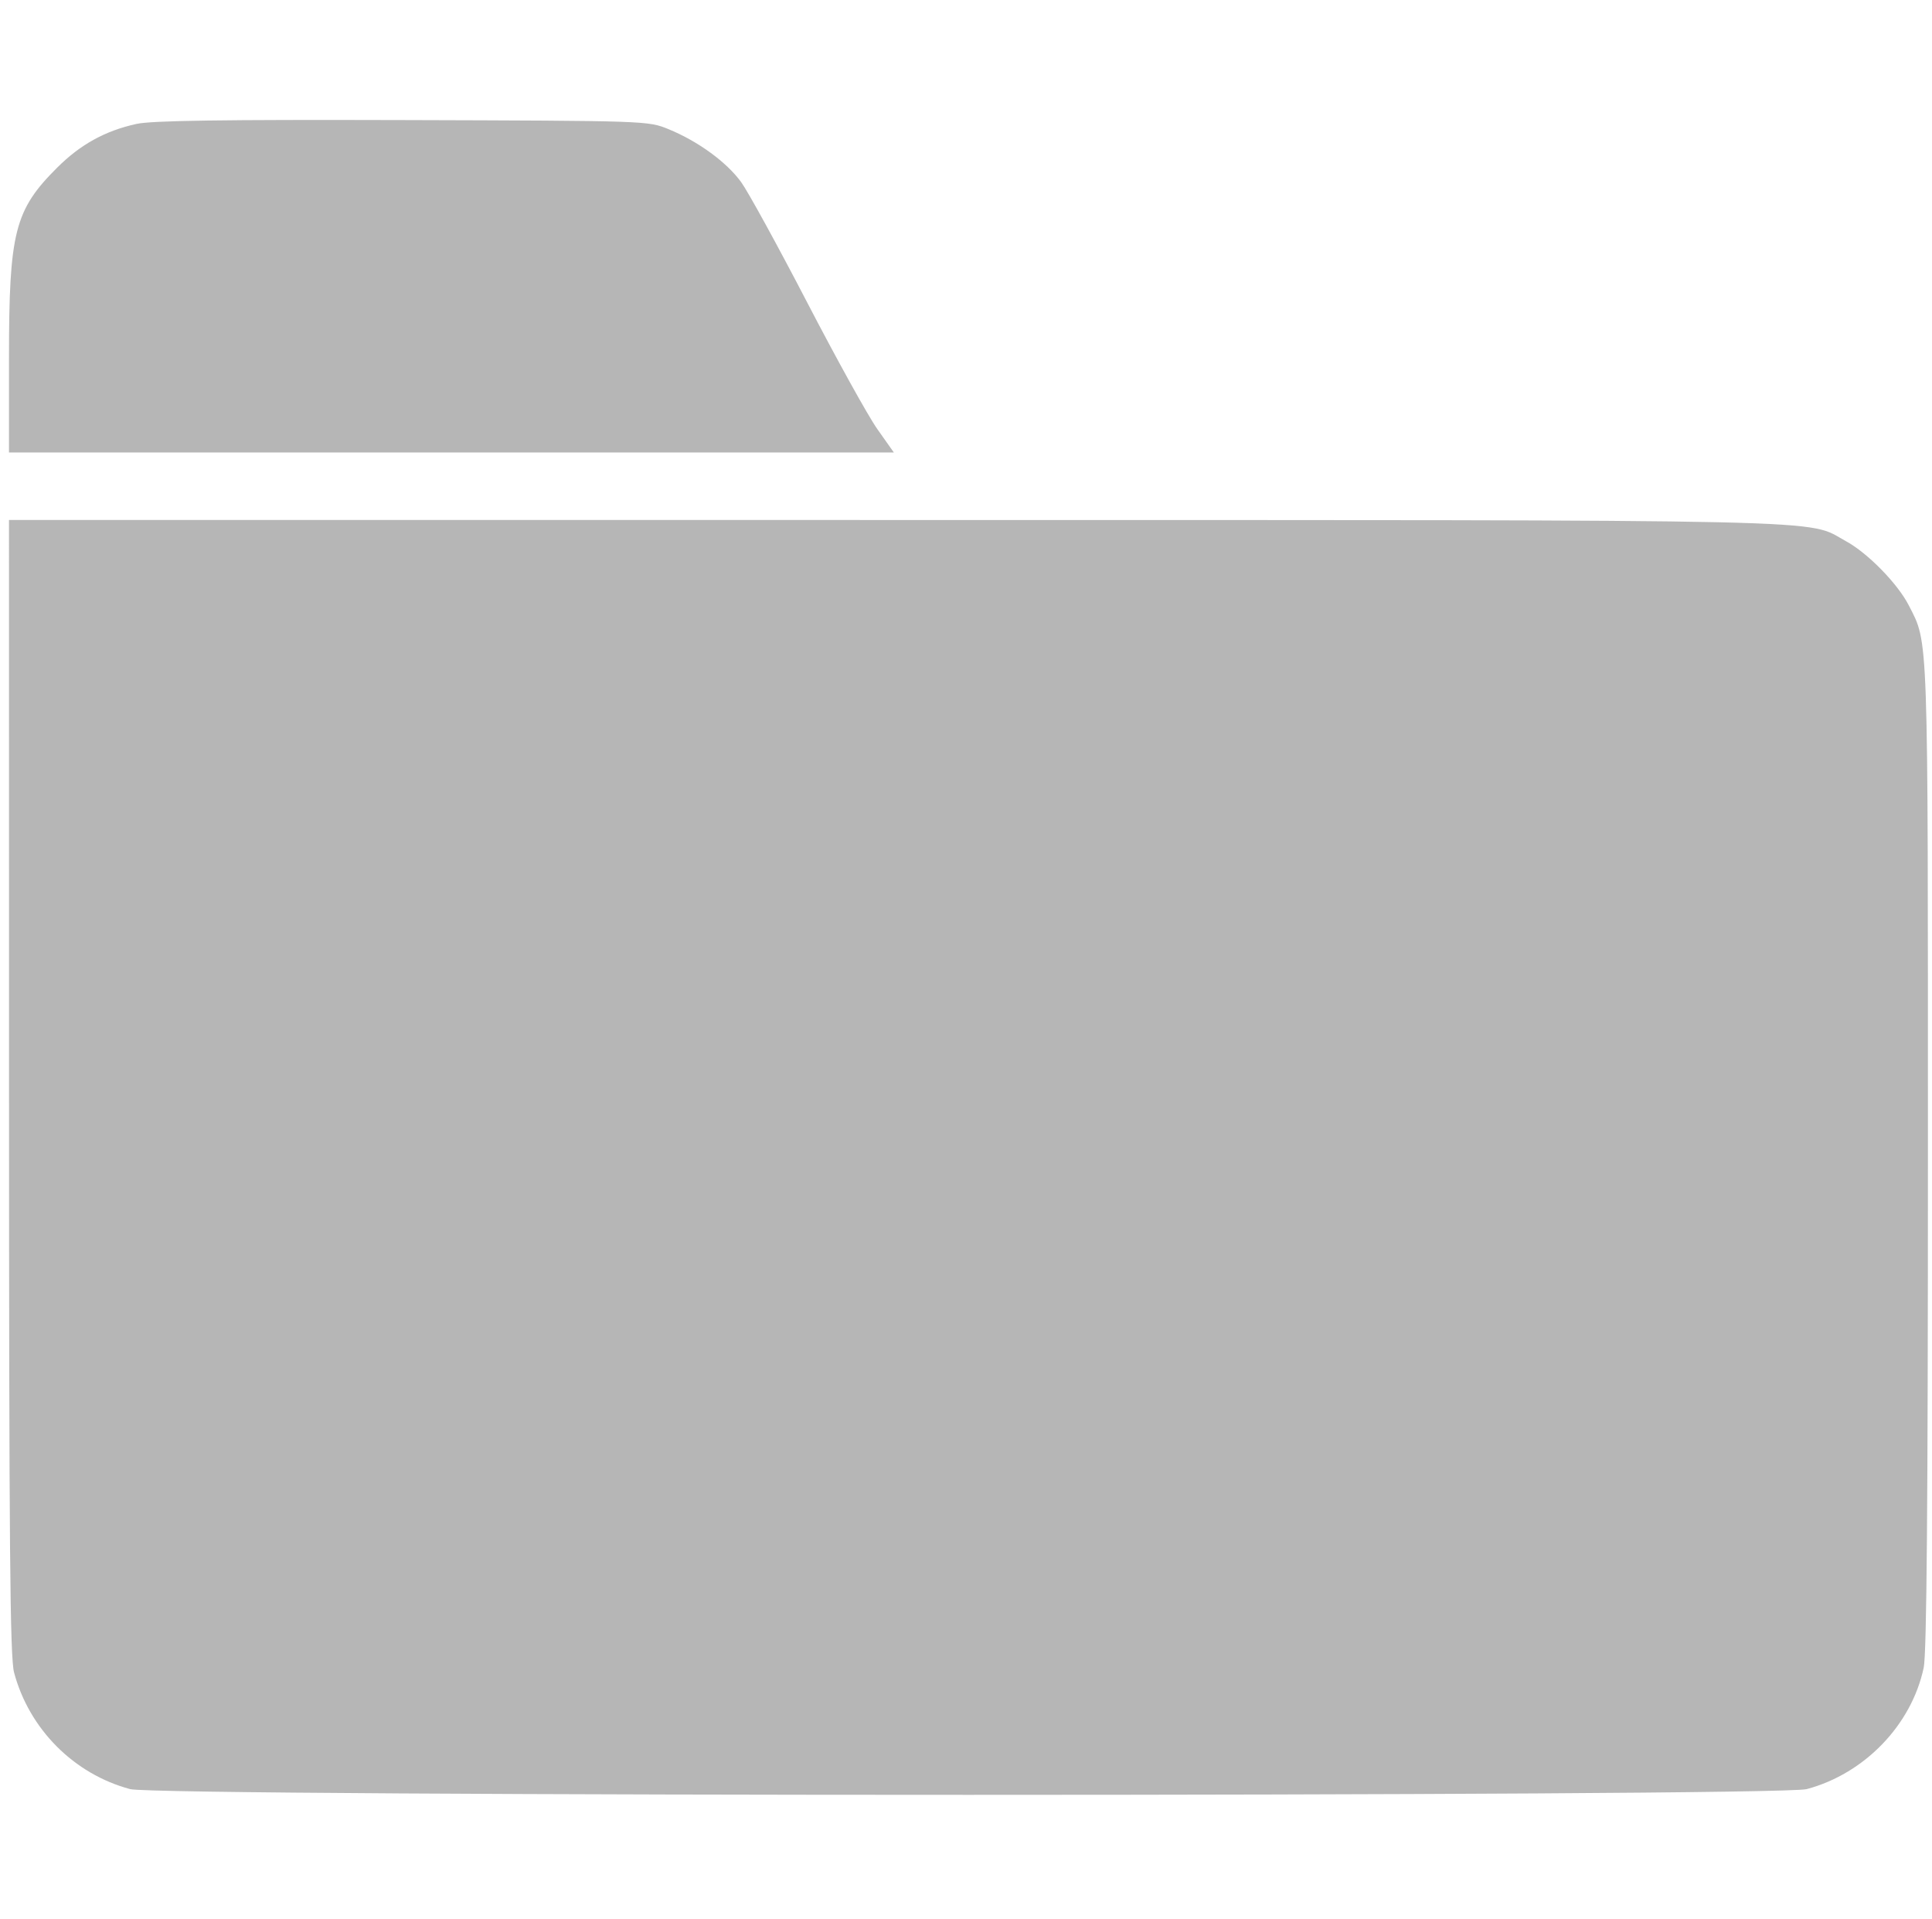 <svg width="148" height="147" viewBox="0 0 148 147" fill="none" xmlns="http://www.w3.org/2000/svg">
<g clip-path="url(#clip0_129_104)">
<path fill-rule="evenodd" clip-rule="evenodd" d="M10.449 9.493C8.052 10.022 6.168 11.061 4.384 12.837C1.119 16.088 0.688 17.786 0.688 27.399V34.66H34.581H68.474L67.206 32.866C66.508 31.879 64.093 27.518 61.838 23.176C59.583 18.833 57.306 14.683 56.778 13.953C55.669 12.421 53.47 10.818 51.212 9.894C49.644 9.253 49.593 9.251 30.834 9.197C16.96 9.158 11.614 9.235 10.449 9.493ZM0.691 83.253C0.694 118.562 0.766 126.947 1.078 128.114C2.236 132.452 5.67 135.898 9.975 137.045C12.179 137.631 136.196 137.631 138.4 137.045C142.834 135.864 146.434 132.129 147.365 127.741C147.594 126.659 147.688 115.345 147.688 88.539C147.688 47.946 147.736 49.34 146.222 46.372C145.376 44.714 143.078 42.364 141.421 41.462C138.255 39.739 142.631 39.837 68.517 39.832L0.688 39.828L0.691 83.253Z" fill="#B6B6B6"/>
</g>
<defs>
<clipPath id="clip0_129_104">
<rect width="147" height="147" fill="white" transform="translate(0.688)"/>
</clipPath>
</defs>
</svg>
